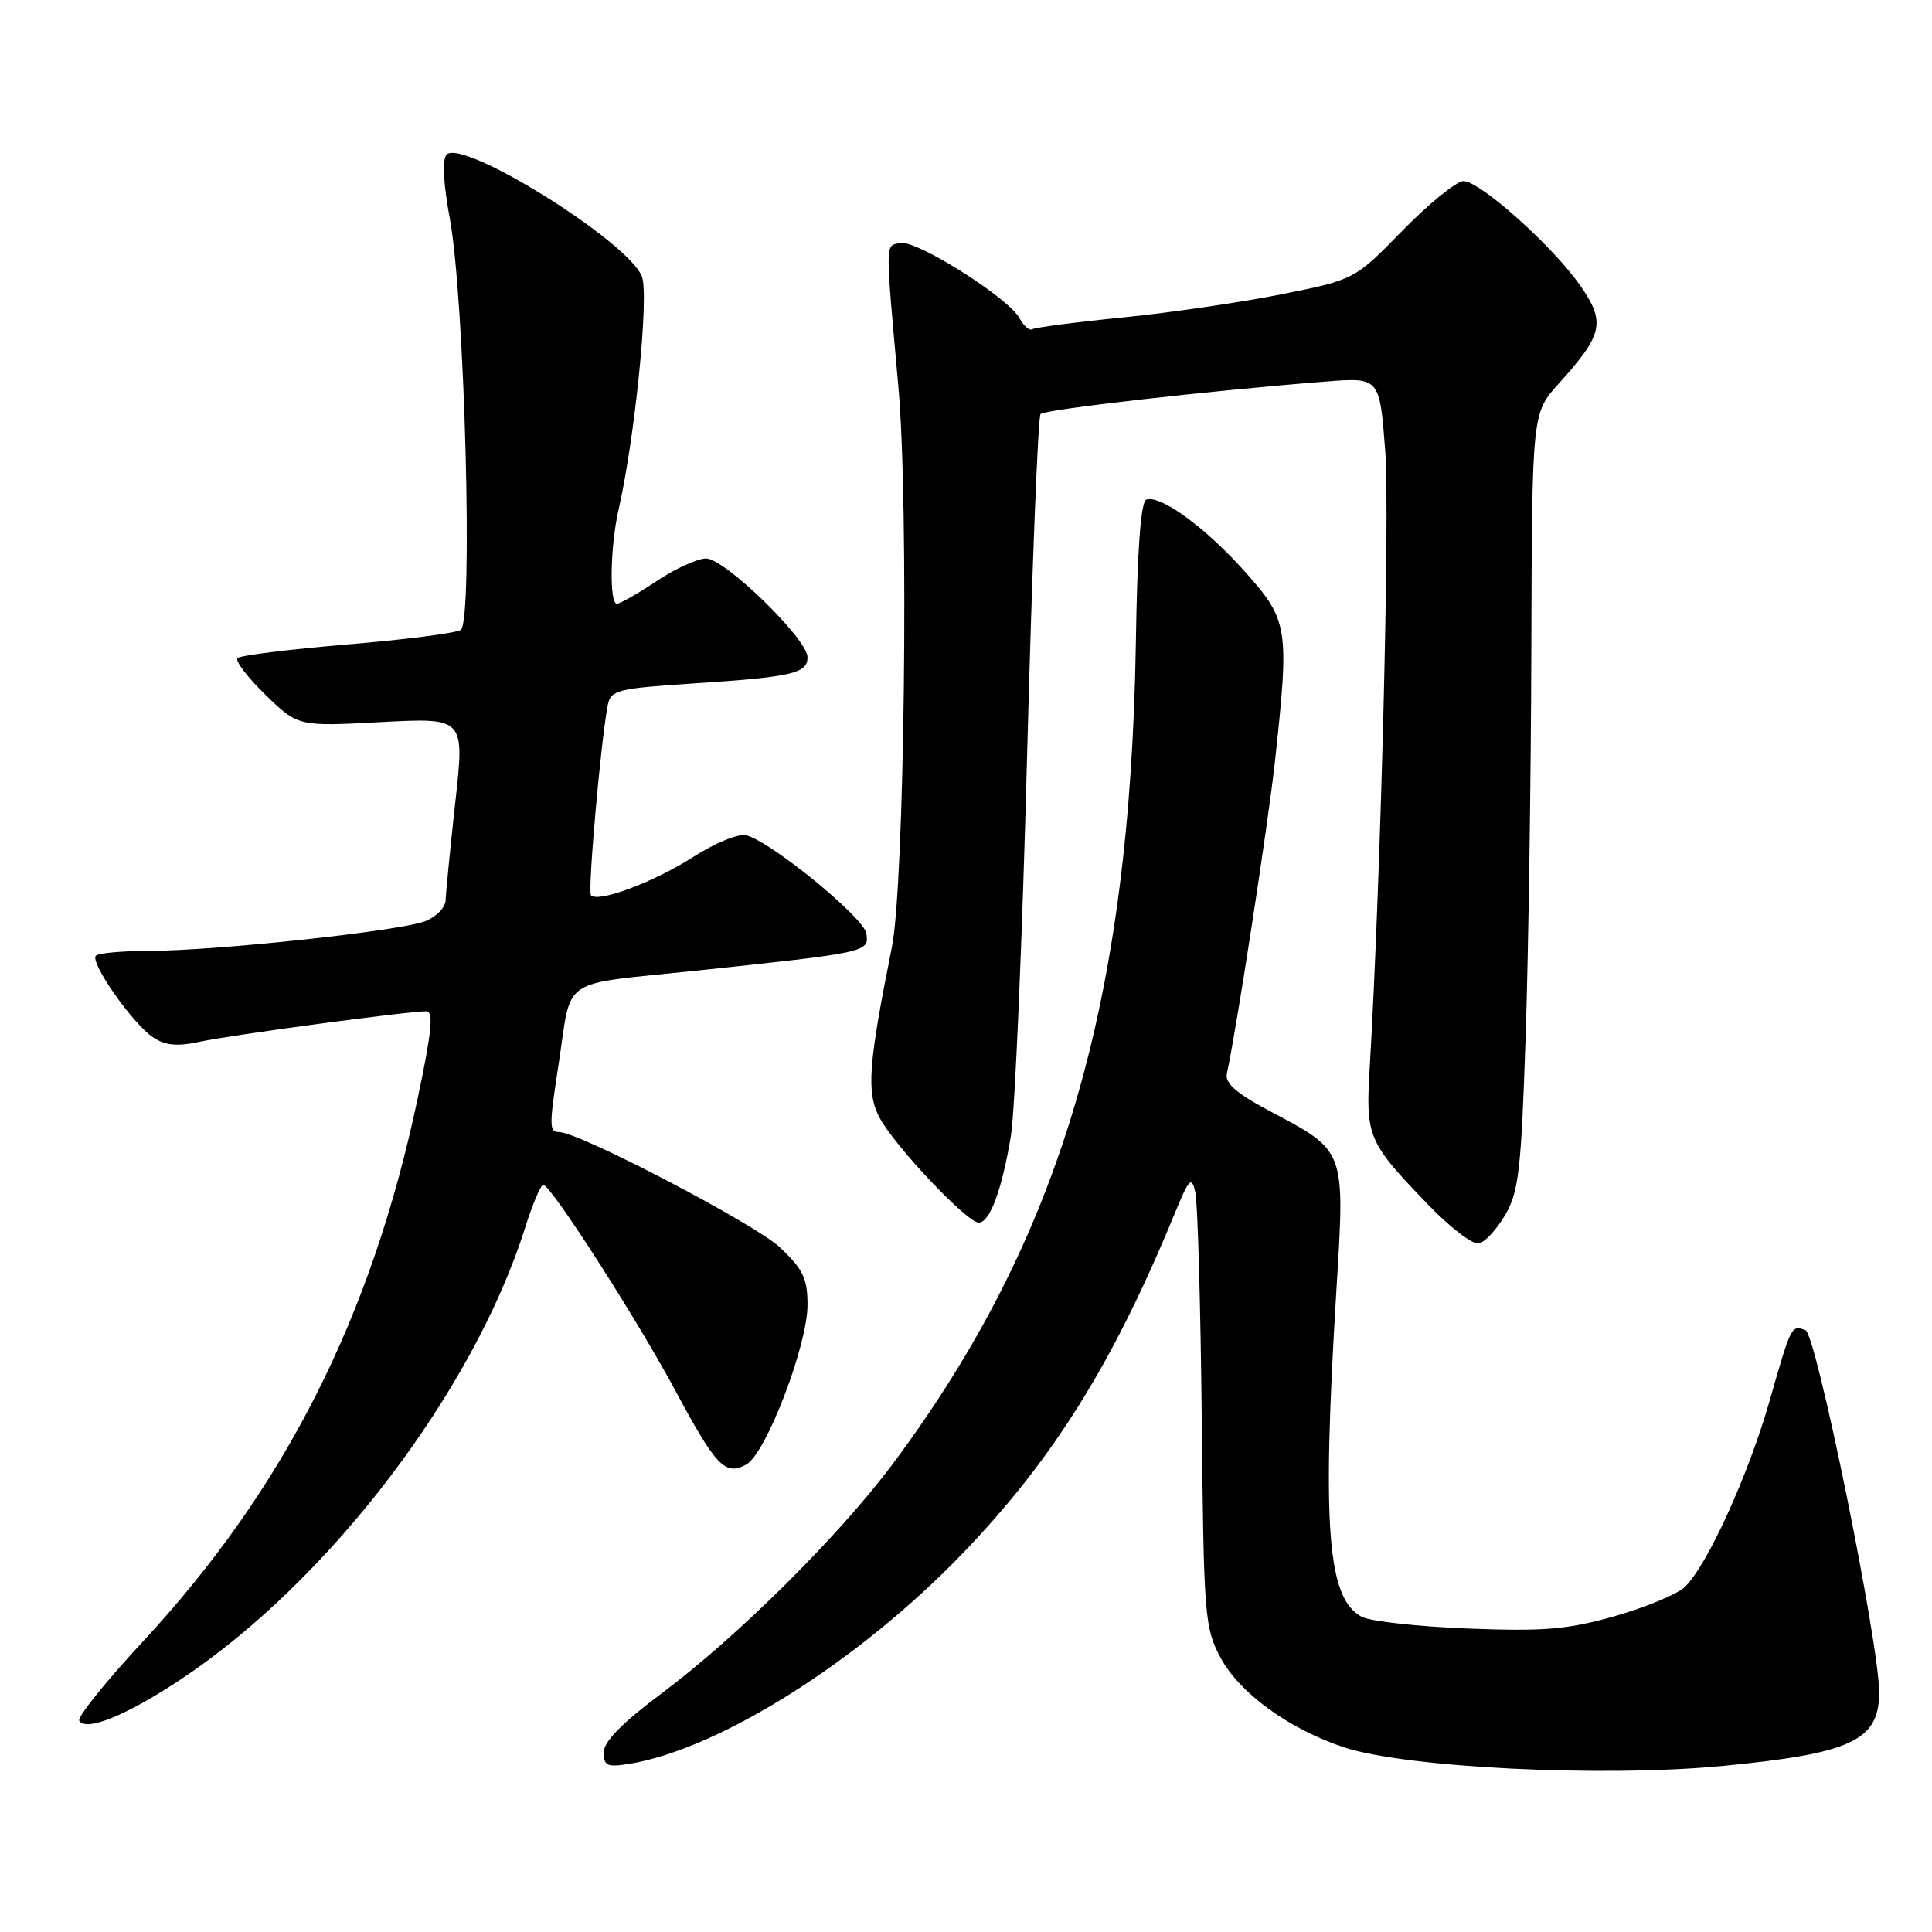 <?xml version="1.0" encoding="UTF-8" standalone="no"?>
<!DOCTYPE svg PUBLIC "-//W3C//DTD SVG 1.1//EN" "http://www.w3.org/Graphics/SVG/1.1/DTD/svg11.dtd" >
<svg xmlns="http://www.w3.org/2000/svg" xmlns:xlink="http://www.w3.org/1999/xlink" version="1.1" viewBox="0 0 256 256">
 <g >
 <path fill="currentColor"
d=" M 228.32 233.99 C 245.37 232.34 249.00 230.62 249.00 224.24 C 249.00 217.76 240.67 176.81 239.24 176.26 C 237.37 175.54 237.33 175.63 234.50 185.56 C 231.66 195.52 226.09 207.70 223.17 210.35 C 222.11 211.30 217.94 213.02 213.89 214.17 C 207.69 215.92 204.61 216.18 194.50 215.79 C 187.89 215.53 181.55 214.83 180.41 214.22 C 175.91 211.81 175.17 202.49 177.04 171.60 C 178.23 152.02 178.47 152.66 168.01 147.09 C 163.77 144.83 162.29 143.51 162.57 142.24 C 163.83 136.51 168.06 108.99 168.95 100.79 C 170.86 83.14 170.71 82.20 164.98 75.77 C 159.78 69.94 153.81 65.56 151.90 66.20 C 151.17 66.44 150.70 72.74 150.51 85.03 C 149.75 132.95 140.53 164.15 118.32 193.94 C 111.21 203.47 97.81 216.79 87.75 224.32 C 82.44 228.29 80.00 230.76 80.00 232.19 C 80.00 233.98 80.45 234.19 83.37 233.72 C 95.30 231.78 113.74 220.16 127.46 205.93 C 139.48 193.46 147.47 180.69 155.57 161.00 C 157.58 156.11 157.89 155.78 158.39 158.00 C 158.70 159.38 159.08 172.88 159.24 188.00 C 159.50 214.13 159.62 215.71 161.72 219.63 C 164.21 224.32 170.79 229.10 178.03 231.51 C 186.24 234.24 212.49 235.53 228.32 233.99 Z  M 24.01 222.49 C 43.60 209.47 62.75 184.33 69.58 162.68 C 70.56 159.55 71.65 157.00 71.99 157.00 C 72.99 157.00 84.34 174.69 89.43 184.16 C 94.90 194.34 96.07 195.57 98.86 194.07 C 101.48 192.68 107.00 178.30 107.00 172.90 C 107.00 169.40 106.41 168.18 103.35 165.29 C 100.06 162.19 76.72 150.00 74.07 150.00 C 72.76 150.00 72.75 149.20 74.02 141.00 C 75.83 129.21 73.85 130.56 92.23 128.62 C 114.98 126.21 115.17 126.17 114.80 123.70 C 114.49 121.59 102.23 111.56 98.91 110.69 C 97.87 110.41 94.78 111.68 91.79 113.59 C 86.65 116.88 79.30 119.63 78.31 118.64 C 77.84 118.17 79.64 97.88 80.54 93.39 C 80.93 91.45 81.86 91.22 91.73 90.57 C 104.95 89.71 107.00 89.24 107.00 87.09 C 107.00 84.67 96.04 74.00 93.55 74.00 C 92.42 74.01 89.47 75.35 87.00 77.00 C 84.53 78.65 82.16 79.99 81.75 80.00 C 80.72 80.00 80.85 72.36 81.97 67.50 C 84.13 58.05 86.02 39.19 85.06 36.65 C 83.30 32.03 61.25 18.28 59.17 20.50 C 58.58 21.13 58.74 24.30 59.61 29.00 C 61.58 39.71 62.71 82.44 61.05 83.47 C 60.36 83.90 53.56 84.77 45.95 85.40 C 38.34 86.04 31.82 86.85 31.47 87.20 C 31.12 87.55 32.78 89.73 35.16 92.05 C 39.50 96.27 39.50 96.27 50.53 95.68 C 61.57 95.10 61.57 95.10 60.33 106.30 C 59.65 112.46 59.08 118.30 59.05 119.27 C 59.02 120.26 57.79 121.51 56.30 122.08 C 52.90 123.37 28.67 125.98 19.92 125.99 C 16.30 126.00 13.05 126.28 12.71 126.63 C 11.85 127.49 17.61 135.70 20.31 137.47 C 21.94 138.54 23.52 138.68 26.50 138.03 C 30.47 137.16 53.99 134.00 56.48 134.00 C 57.48 134.00 57.22 136.67 55.34 145.56 C 49.22 174.58 37.71 197.29 18.87 217.58 C 13.98 222.85 10.22 227.54 10.50 228.01 C 11.42 229.48 16.81 227.28 24.01 222.49 Z  M 199.44 161.00 C 201.24 157.92 201.56 155.11 202.15 137.50 C 202.52 126.50 202.86 103.38 202.91 86.12 C 203.00 54.74 203.00 54.74 206.55 50.82 C 212.41 44.33 212.77 42.72 209.44 37.91 C 205.82 32.68 196.13 24.00 193.92 24.00 C 193.00 24.00 189.38 26.94 185.87 30.52 C 179.50 37.05 179.50 37.05 169.83 38.99 C 164.52 40.05 155.07 41.44 148.83 42.06 C 142.60 42.68 137.19 43.39 136.80 43.62 C 136.42 43.86 135.65 43.21 135.09 42.17 C 133.65 39.47 121.44 31.76 119.30 32.20 C 117.27 32.61 117.28 31.52 119.05 51.36 C 120.44 66.97 119.85 117.20 118.18 125.50 C 115.07 140.98 114.79 144.70 116.50 148.01 C 118.42 151.72 128.11 162.00 129.69 162.00 C 131.16 162.00 132.77 157.65 133.95 150.50 C 134.49 147.20 135.46 124.48 136.10 100.00 C 136.74 75.52 137.54 55.21 137.88 54.86 C 138.47 54.25 160.42 51.75 175.66 50.56 C 182.81 50.00 182.81 50.00 183.55 59.75 C 184.18 68.13 182.97 116.38 181.49 141.54 C 180.95 150.71 181.22 151.32 189.39 159.78 C 192.19 162.68 195.14 164.93 195.94 164.77 C 196.74 164.62 198.31 162.92 199.44 161.00 Z "/>
</g>
</svg>